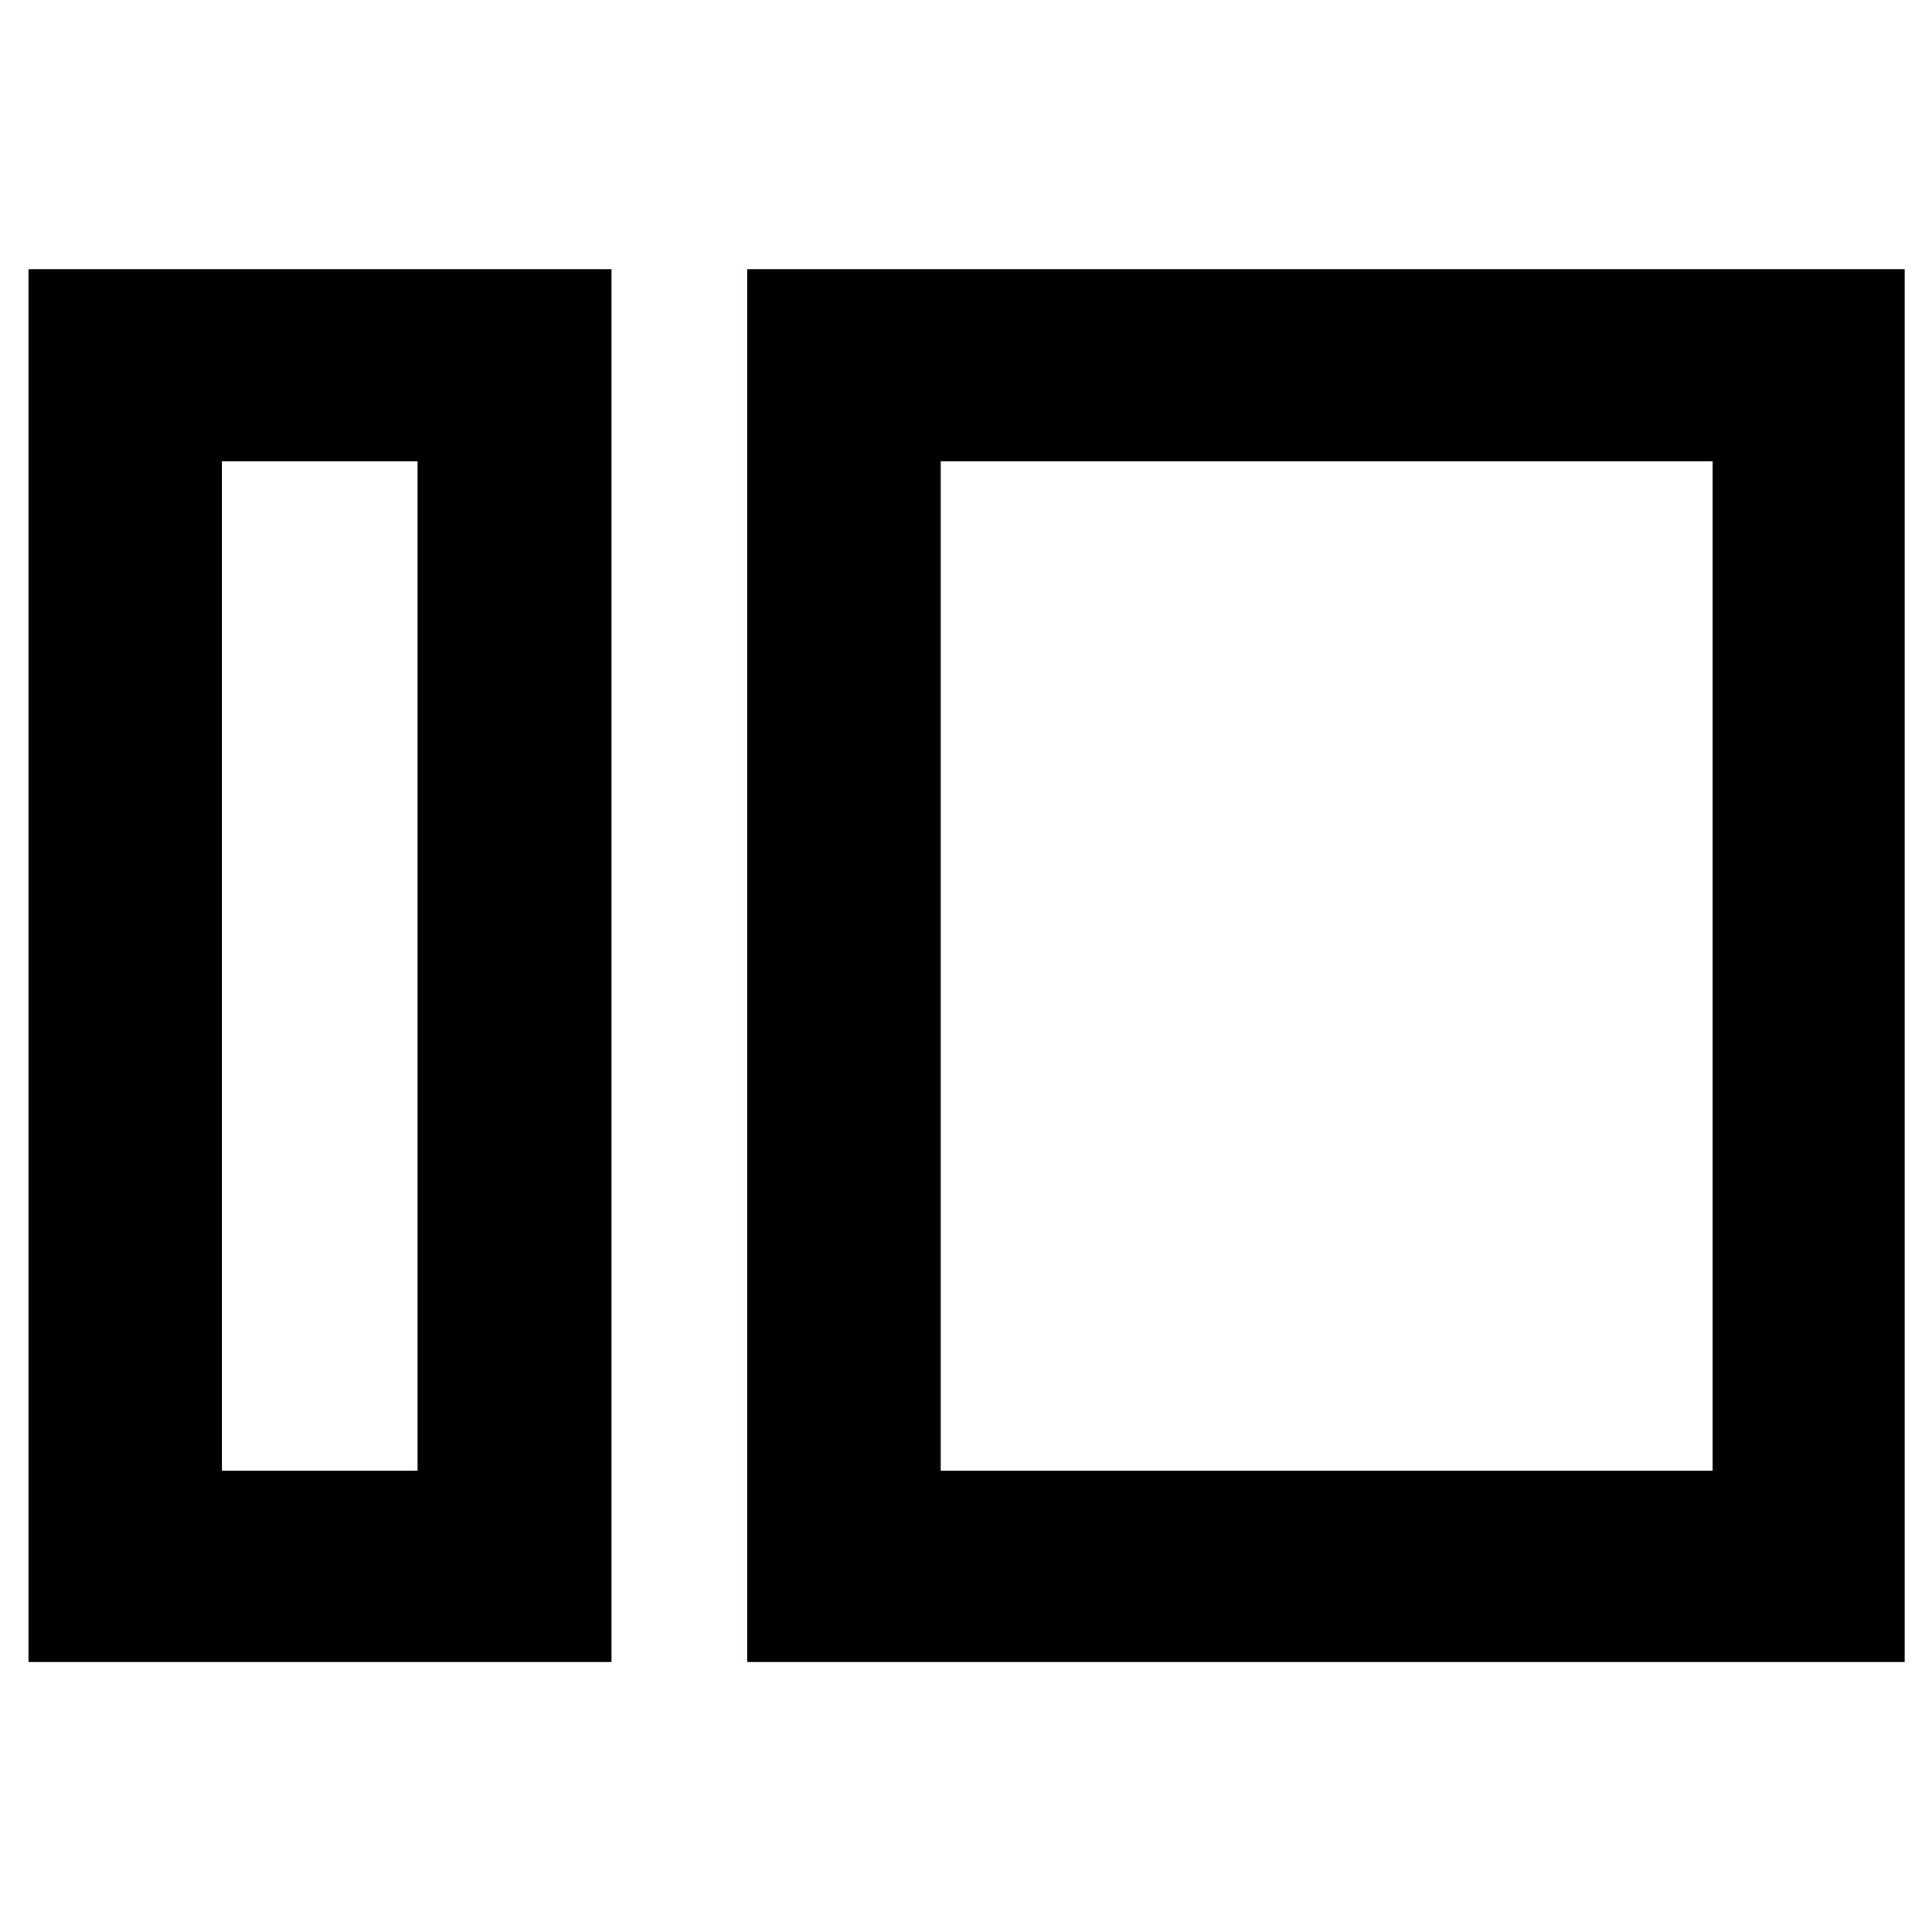 <svg xmlns="http://www.w3.org/2000/svg" height="40" viewBox="0 -960 960 960" width="40"><path d="M14.15-134.15v-692.08h289.72v692.08H14.15Zm96.1-95.1h97.24v-501.5h-97.24v501.5Zm261.08 95.1v-692.08h575.09v692.08H371.33Zm96.11-95.1h383.55v-501.5H467.44v501.5Zm-259.95 0v-501.5 501.5Zm259.95 0v-501.5 501.5Z"/></svg>